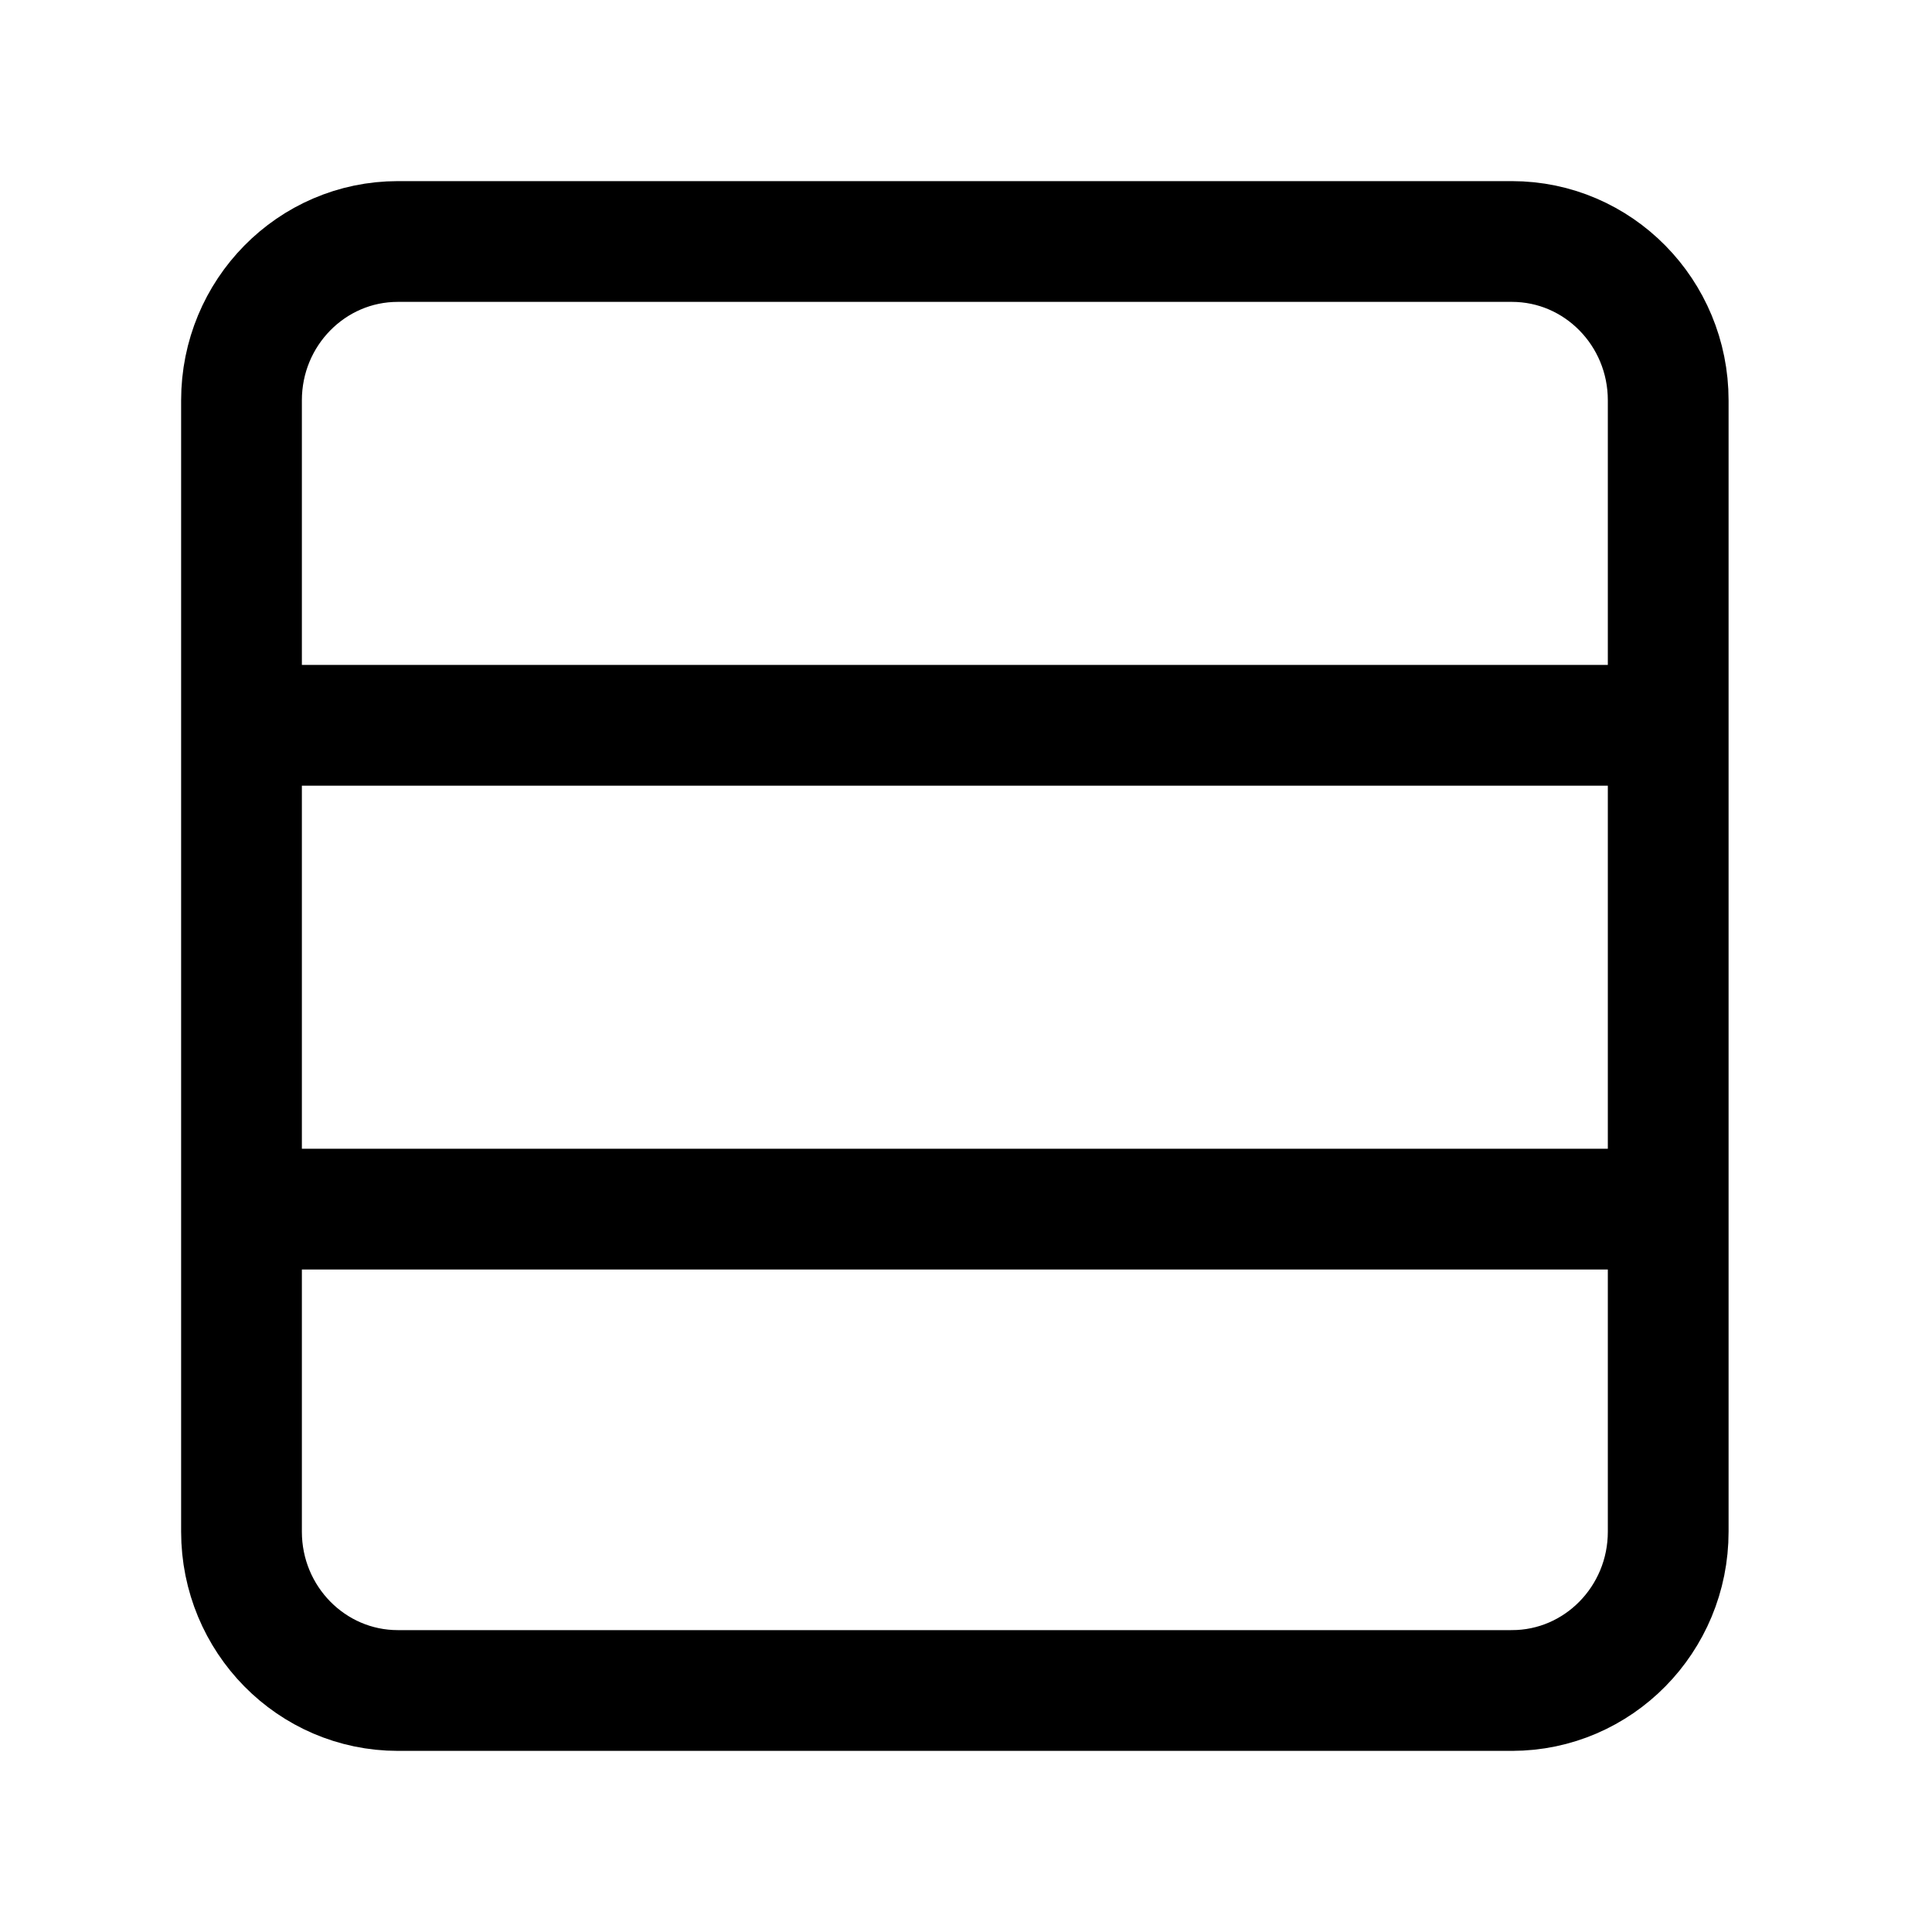 <svg xmlns="http://www.w3.org/2000/svg" fill="none" viewBox="0 0 24 24" stroke-width="1.5" stroke="currentColor" aria-hidden="true" data-slot="icon">
  <path d="M3.462 15.02H21M3.462 9.01H21M18.78 21H4.943C3.87 21 3 20.117 3 19.027V4.973C3 3.883 3.87 3 4.942 3h13.839c1.072 0 1.942.883 1.942 1.973v14.054c0 1.09-.87 1.973-1.942 1.973Z"/>
</svg>
